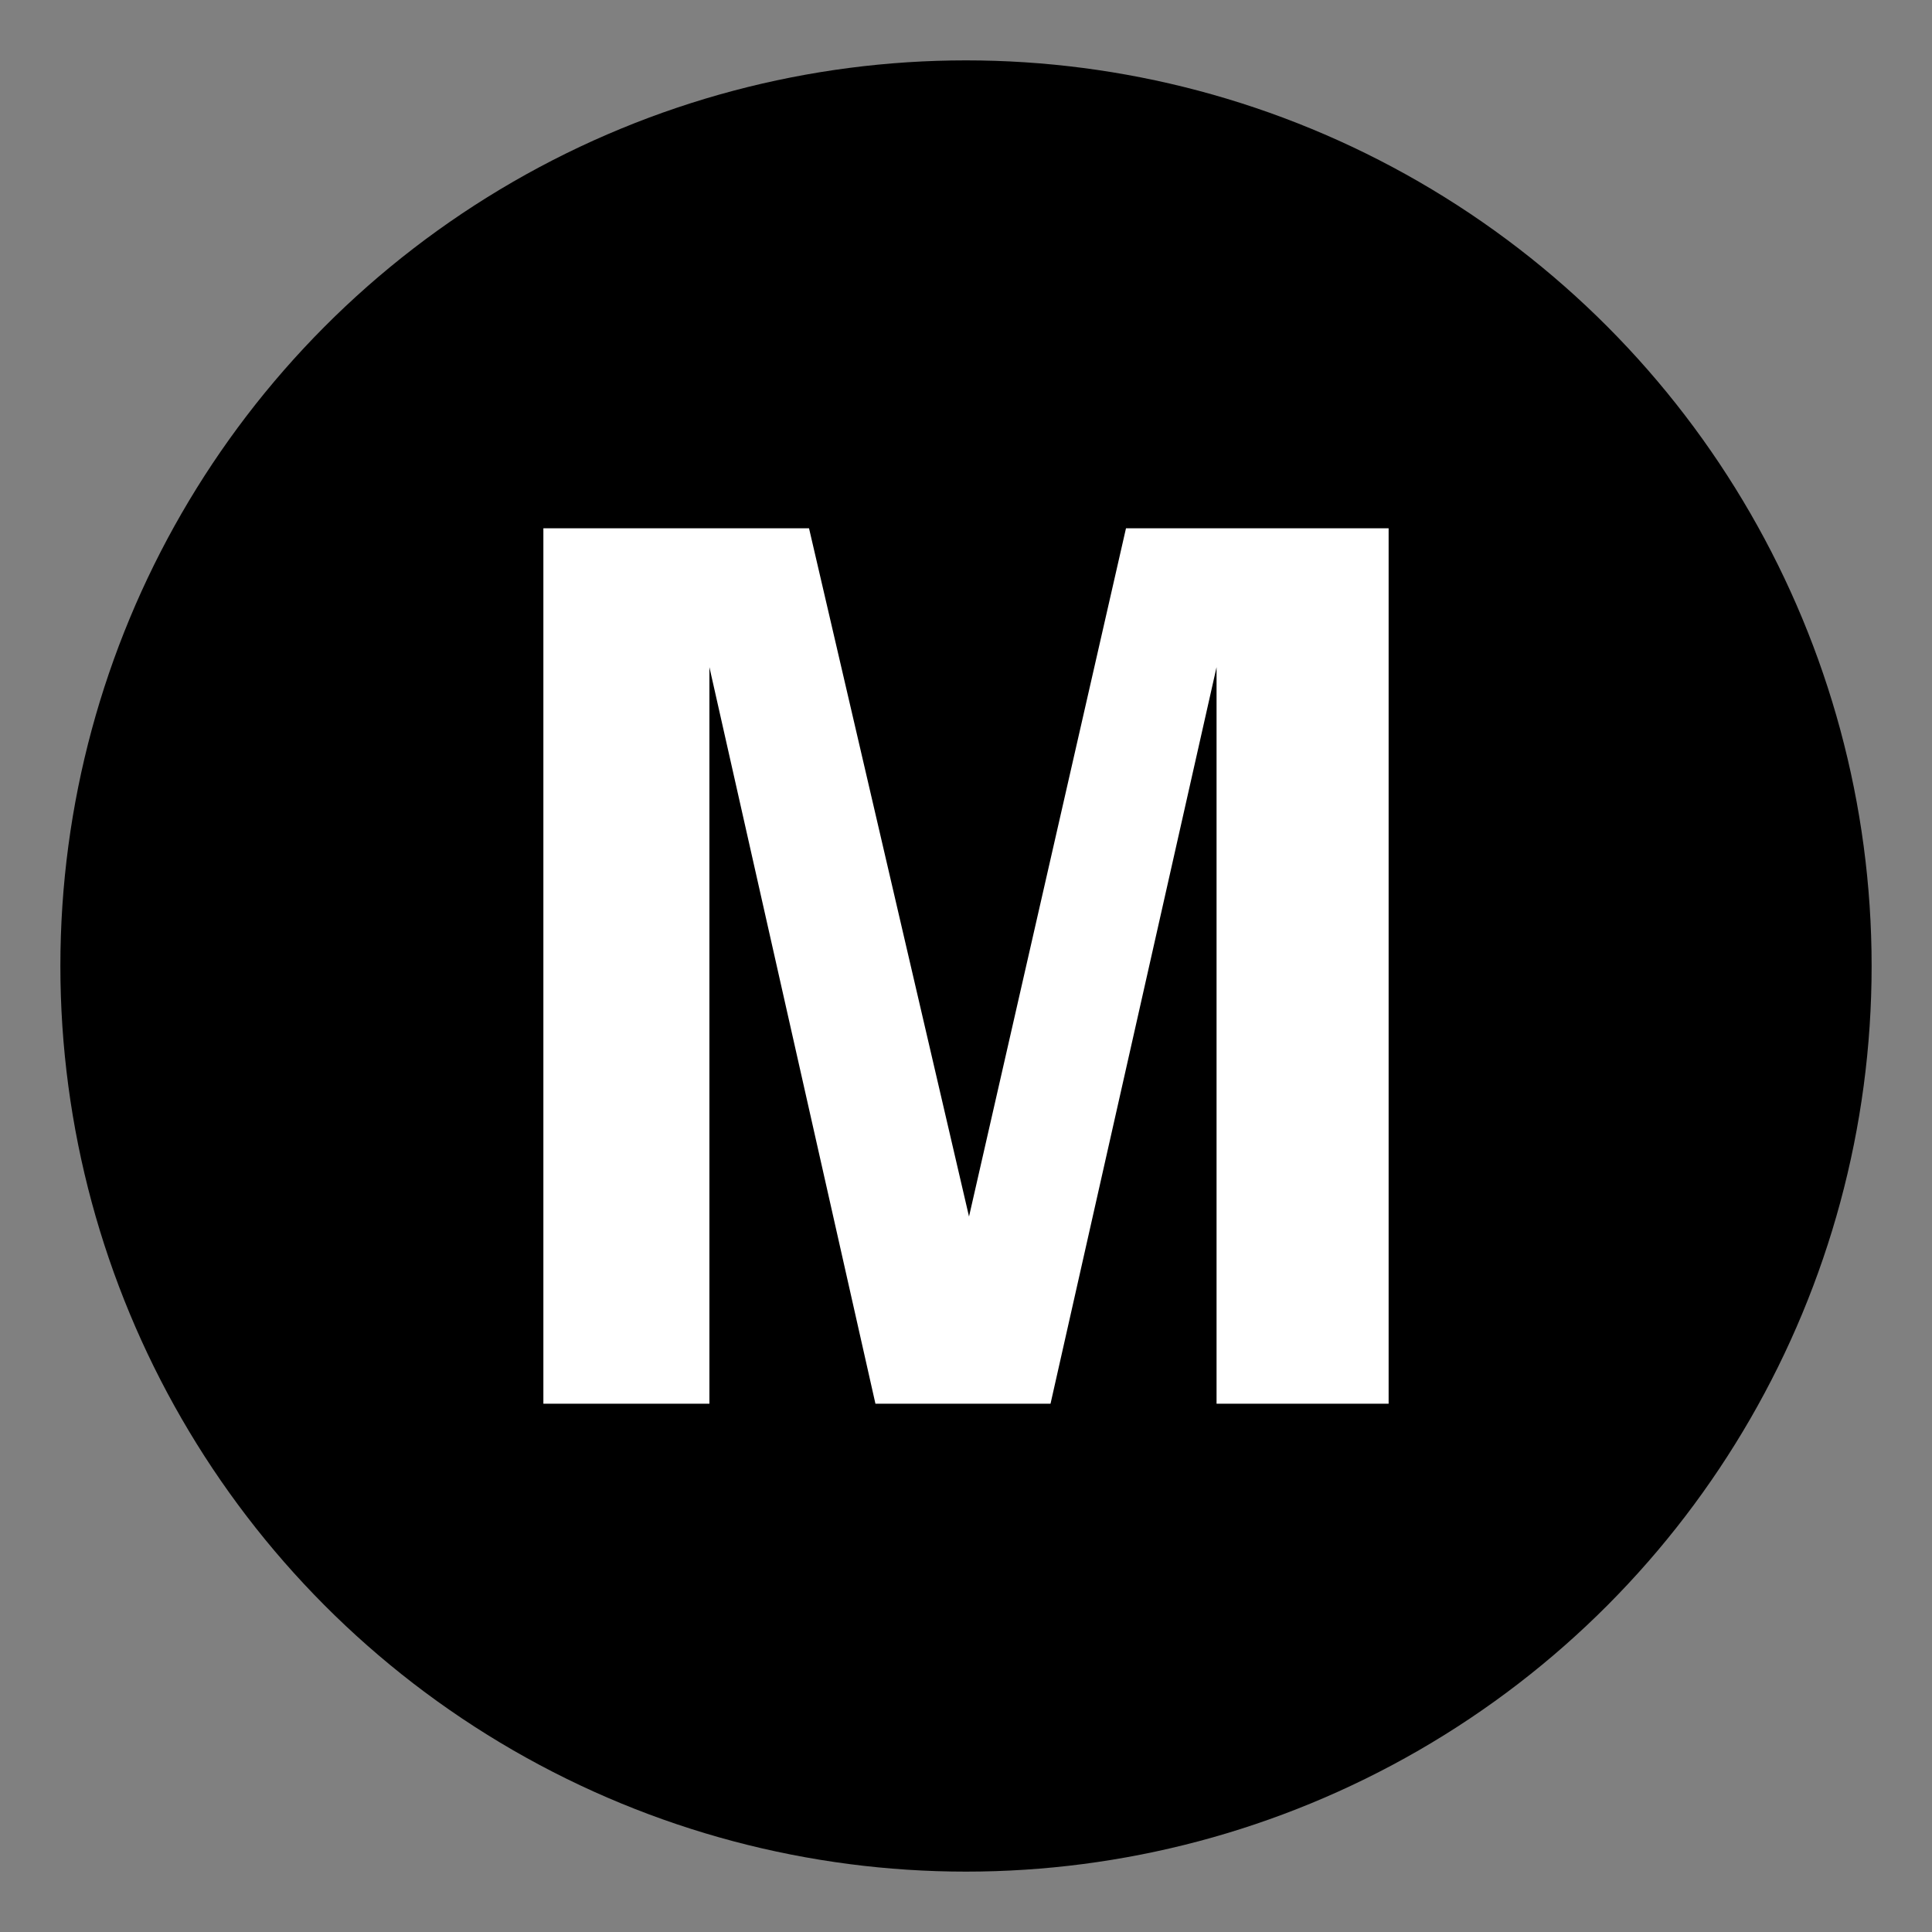 <svg xmlns="http://www.w3.org/2000/svg" width="64" height="64">
    <rect width="100%" height="100%" fill="#808080" stroke="none"/>
    <circle cx="32" cy="32" r="30" fill="currentColor"/>
    <path d="M37.3 17.5H46v29h-5.7V22.1l-5.5 24.4H29l-5.5-24.4v24.4H18v-29h8.8l5.3 22.8 5.2-22.8" fill="#fff"/>
</svg>